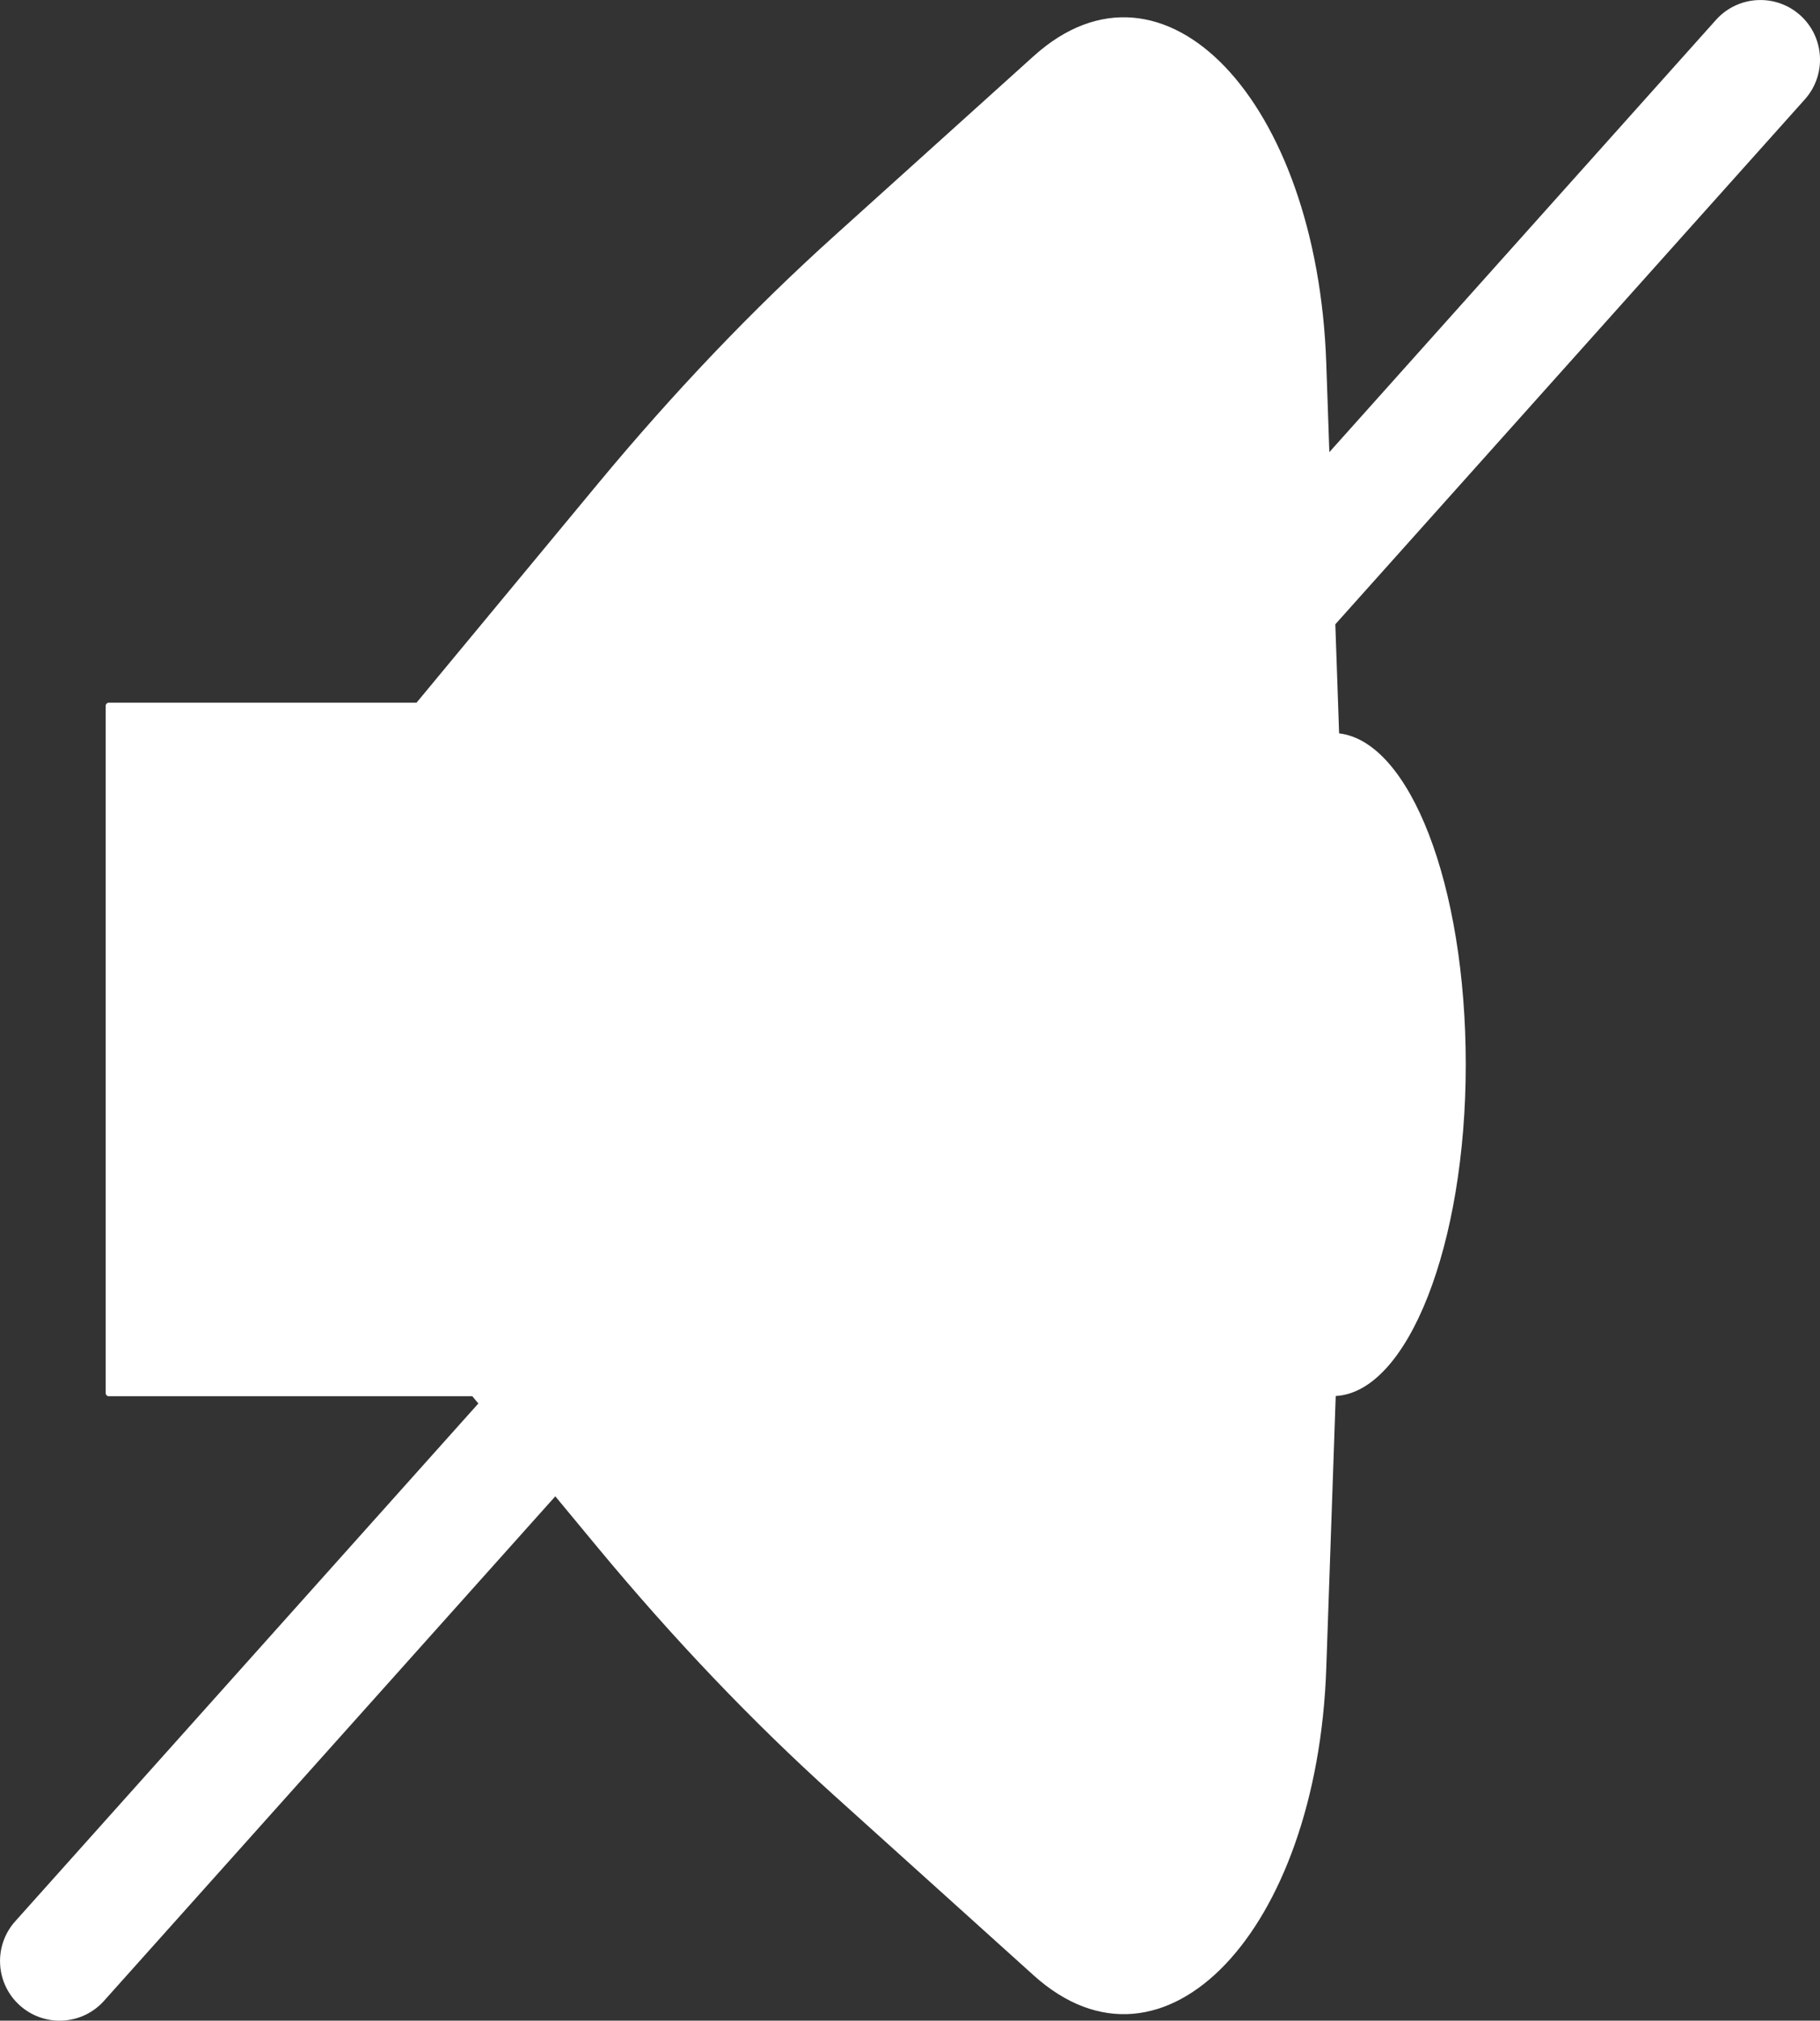 <?xml version="1.0" encoding="UTF-8"?>
<svg id="Capa_2" data-name="Capa 2" xmlns="http://www.w3.org/2000/svg" viewBox="0 0 408.25 453.24">
  <rect x="0" y="0" width="408.25" height="453.24" fill="#333333" stroke="none"/>
  <defs>
    <style>
      .cls-1 {
        fill: #fff;
      }
    </style>
  </defs>
  <g id="Capa_1-2" data-name="Capa 1">
    <path class="cls-1" d="M404.85,22.29c4.92-5.5,4.45-13.96-1.05-18.88s-13.96-4.45-18.88,1.05l-86.73,96.96-.69-19.97c-2.04-58.99-36.51-95.15-65.64-68.86l-44.8,40.4c-18.32,16.52-36.05,35.12-53.09,55.69l-40.54,48.94H24.4c-.38,0-.69.31-.69.69v154.18c0,.38.31.69.69.69h81.55l1.35,1.63L3.41,430.96c-4.92,5.5-4.45,13.96,1.05,18.88,2.55,2.28,5.74,3.41,8.91,3.41,3.67,0,7.33-1.5,9.97-4.46l101.22-113.16,9.41,11.36c17.04,20.57,34.77,39.17,53.09,55.69l44.8,40.4c29.14,26.28,63.6-9.87,65.64-68.86l2.12-61.09c16.17-.87,29.17-33.81,29.17-74.34s-12.6-72.45-28.41-74.29l-.85-24.47,105.32-117.74Z"/>
  </g>
</svg>